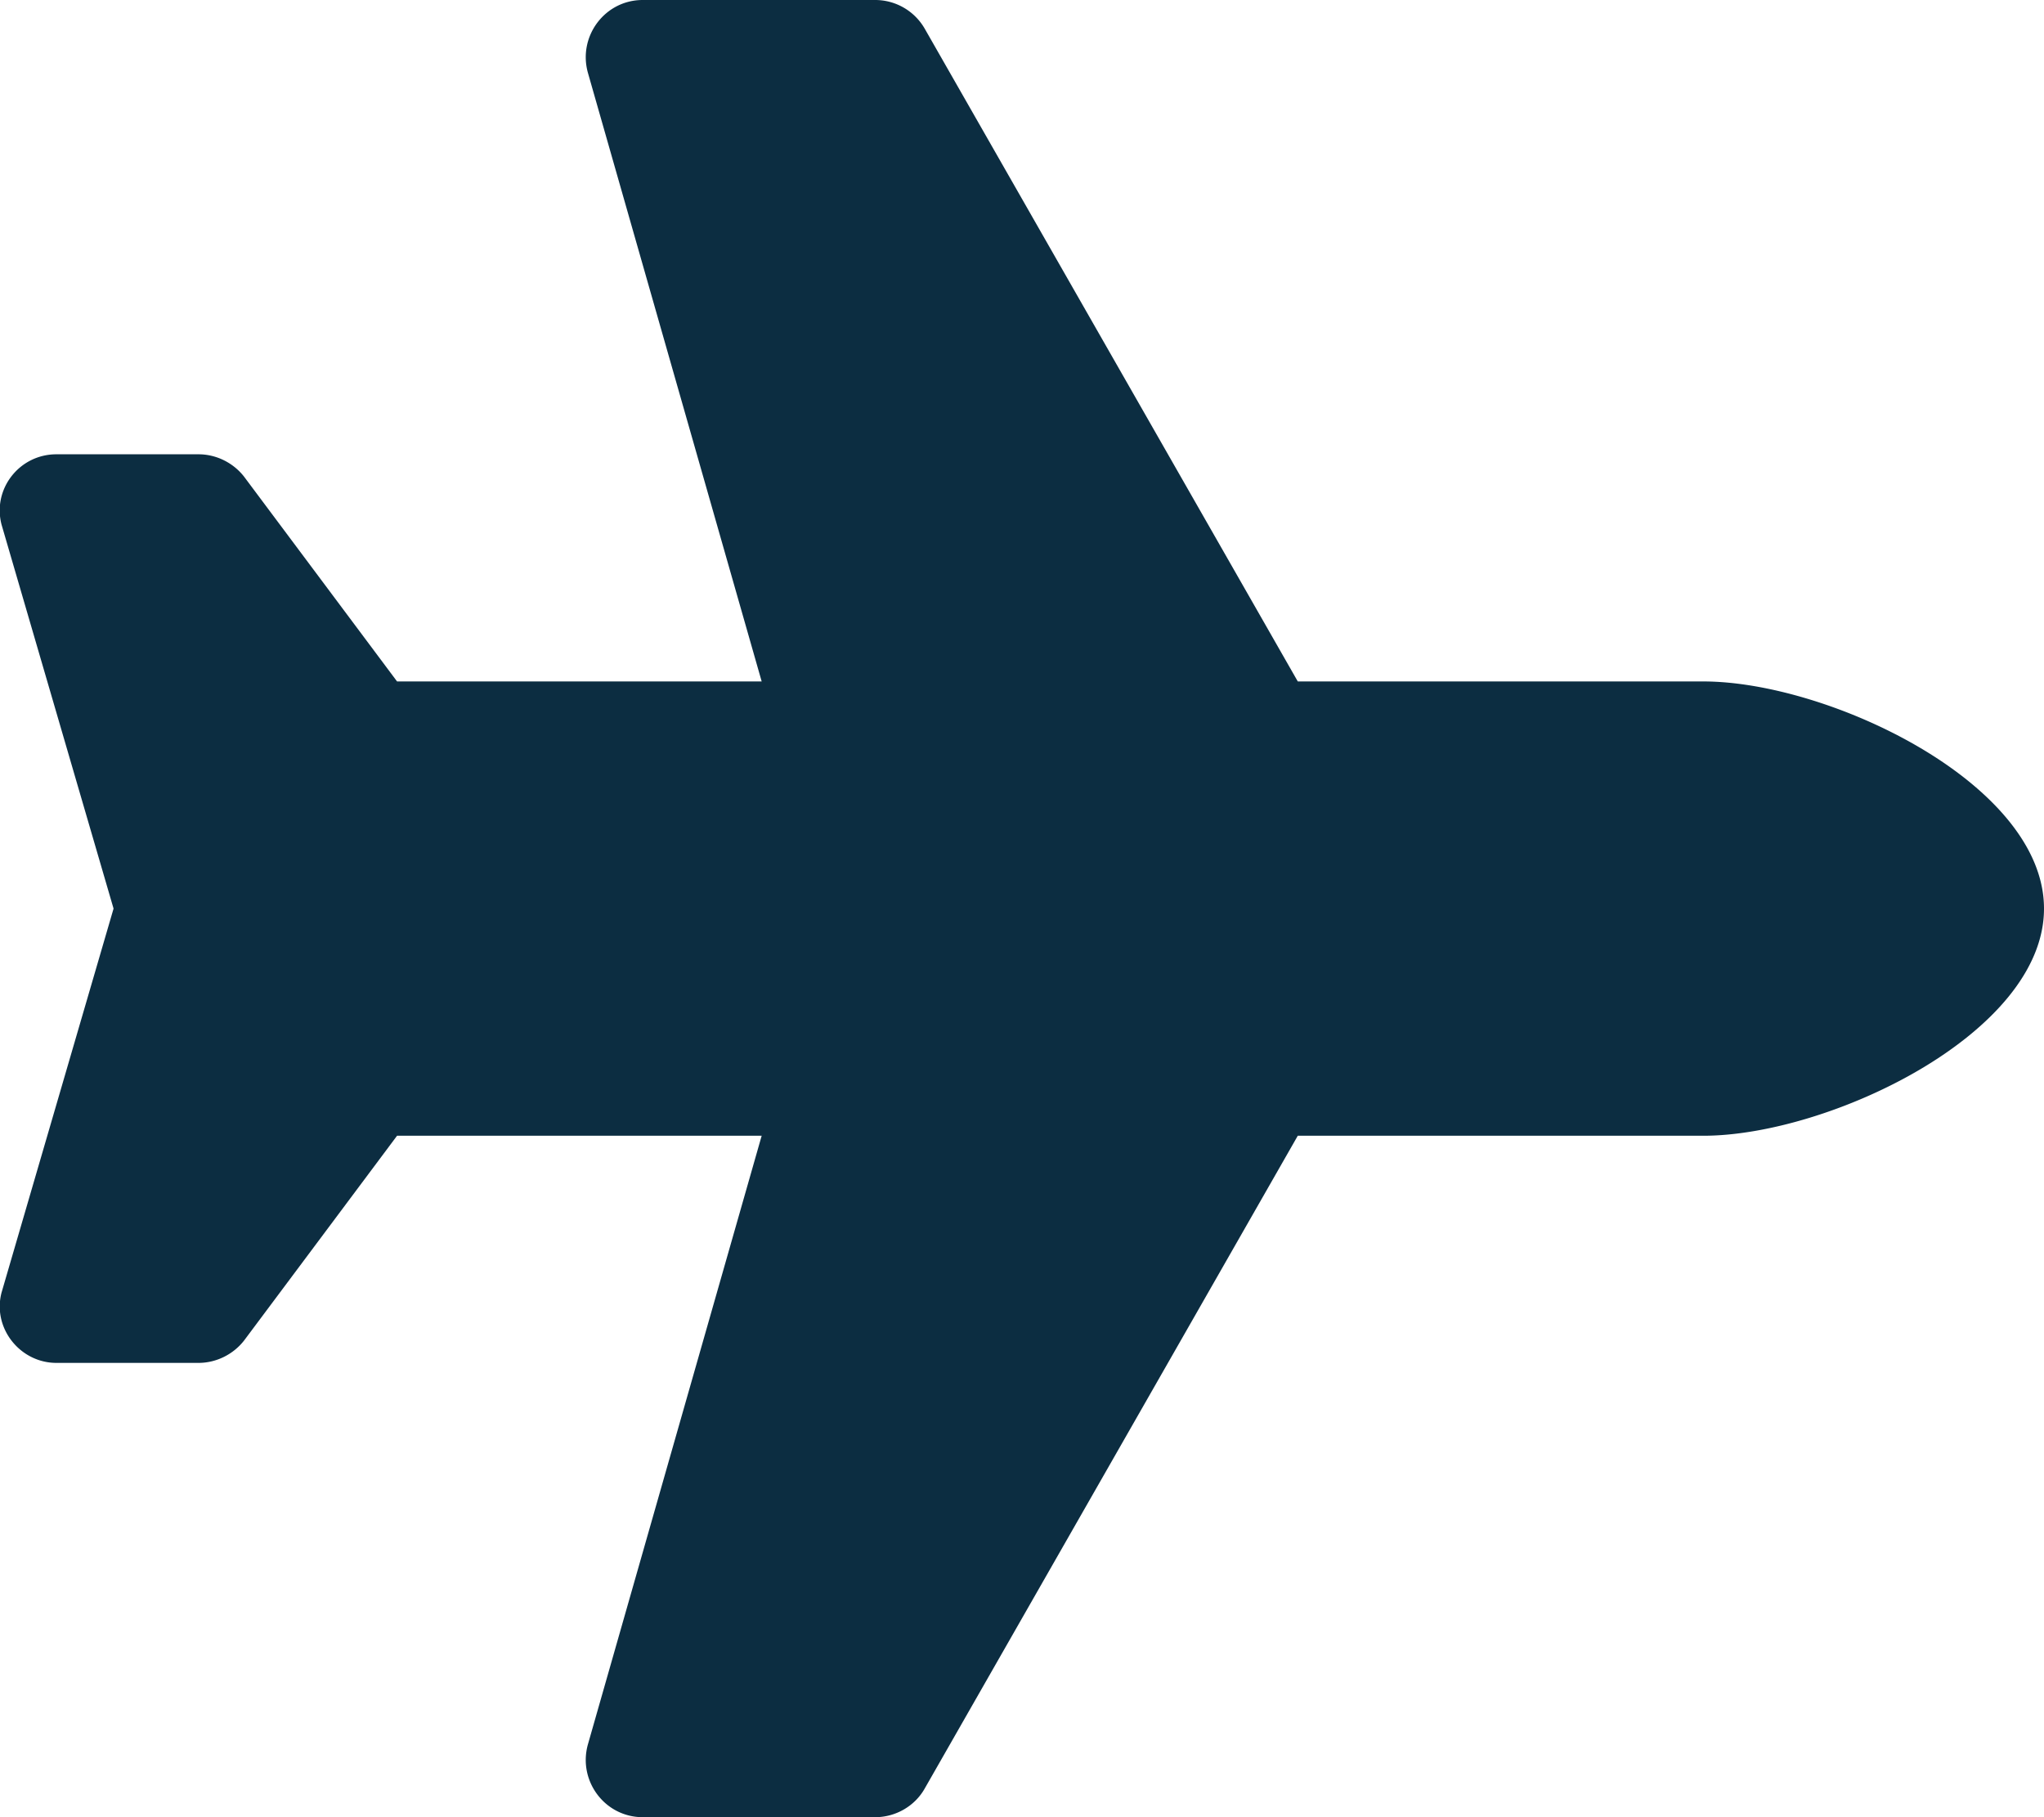 <?xml version="1.0" encoding="UTF-8" standalone="no"?>
<!-- Created with Inkscape (http://www.inkscape.org/) -->

<svg
   width="2.646mm"
   height="2.352mm"
   viewBox="0 0 2.646 2.352"
   version="1.1"
   id="svg91648"
   inkscape:version="1.1.1 (3bf5ae0d25, 2021-09-20)"
   sodipodi:docname="icono_avion.svg"
   xmlns:inkscape="http://www.inkscape.org/namespaces/inkscape"
   xmlns:sodipodi="http://sodipodi.sourceforge.net/DTD/sodipodi-0.dtd"
   xmlns="http://www.w3.org/2000/svg"
   xmlns:svg="http://www.w3.org/2000/svg">
  <sodipodi:namedview
     id="namedview91650"
     pagecolor="#ffffff"
     bordercolor="#111111"
     borderopacity="1"
     inkscape:pageshadow="0"
     inkscape:pageopacity="0"
     inkscape:pagecheckerboard="1"
     inkscape:document-units="mm"
     showgrid="false"
     inkscape:zoom="1.8343509"
     inkscape:cx="-53.152318"
     inkscape:cy="-29.438207"
     inkscape:window-width="1805"
     inkscape:window-height="1008"
     inkscape:window-x="197"
     inkscape:window-y="46"
     inkscape:window-maximized="0"
     inkscape:current-layer="layer1"
     fit-margin-top="0"
     fit-margin-left="0"
     fit-margin-right="0"
     fit-margin-bottom="0" />
  <defs
     id="defs91645" />
  <g
     inkscape:label="Capa 1"
     inkscape:groupmode="layer"
     id="layer1"
     transform="translate(-136.337,-178.485)">
    <path
       d="m 138.542,179.367 h -0.525 l -0.483,-0.845 a 0.074,0.074 0 0 0 -0.064,-0.037 h -0.301 c -0.049,0 -0.084,0.047 -0.071,0.094 l 0.225,0.788 h -0.472 l -0.198,-0.265 c -0.014,-0.018 -0.036,-0.029 -0.059,-0.029 h -0.184 c -0.048,0 -0.083,0.045 -0.071,0.091 l 0.145,0.497 -0.145,0.497 c -0.012,0.046 0.024,0.091 0.071,0.091 h 0.184 c 0.023,0 0.045,-0.011 0.059,-0.029 l 0.198,-0.265 h 0.472 l -0.225,0.788 c -0.013,0.047 0.022,0.094 0.071,0.094 h 0.301 c 0.026,0 0.051,-0.014 0.064,-0.037 l 0.483,-0.845 h 0.525 c 0.162,0 0.441,-0.132 0.441,-0.294 0,-0.162 -0.279,-0.294 -0.441,-0.294 z"
       id="path16577-6-9-3-4"
       style="fill:#0c2d41;fill-opacity:1;stroke-width:0.005" />
  </g>
</svg>
